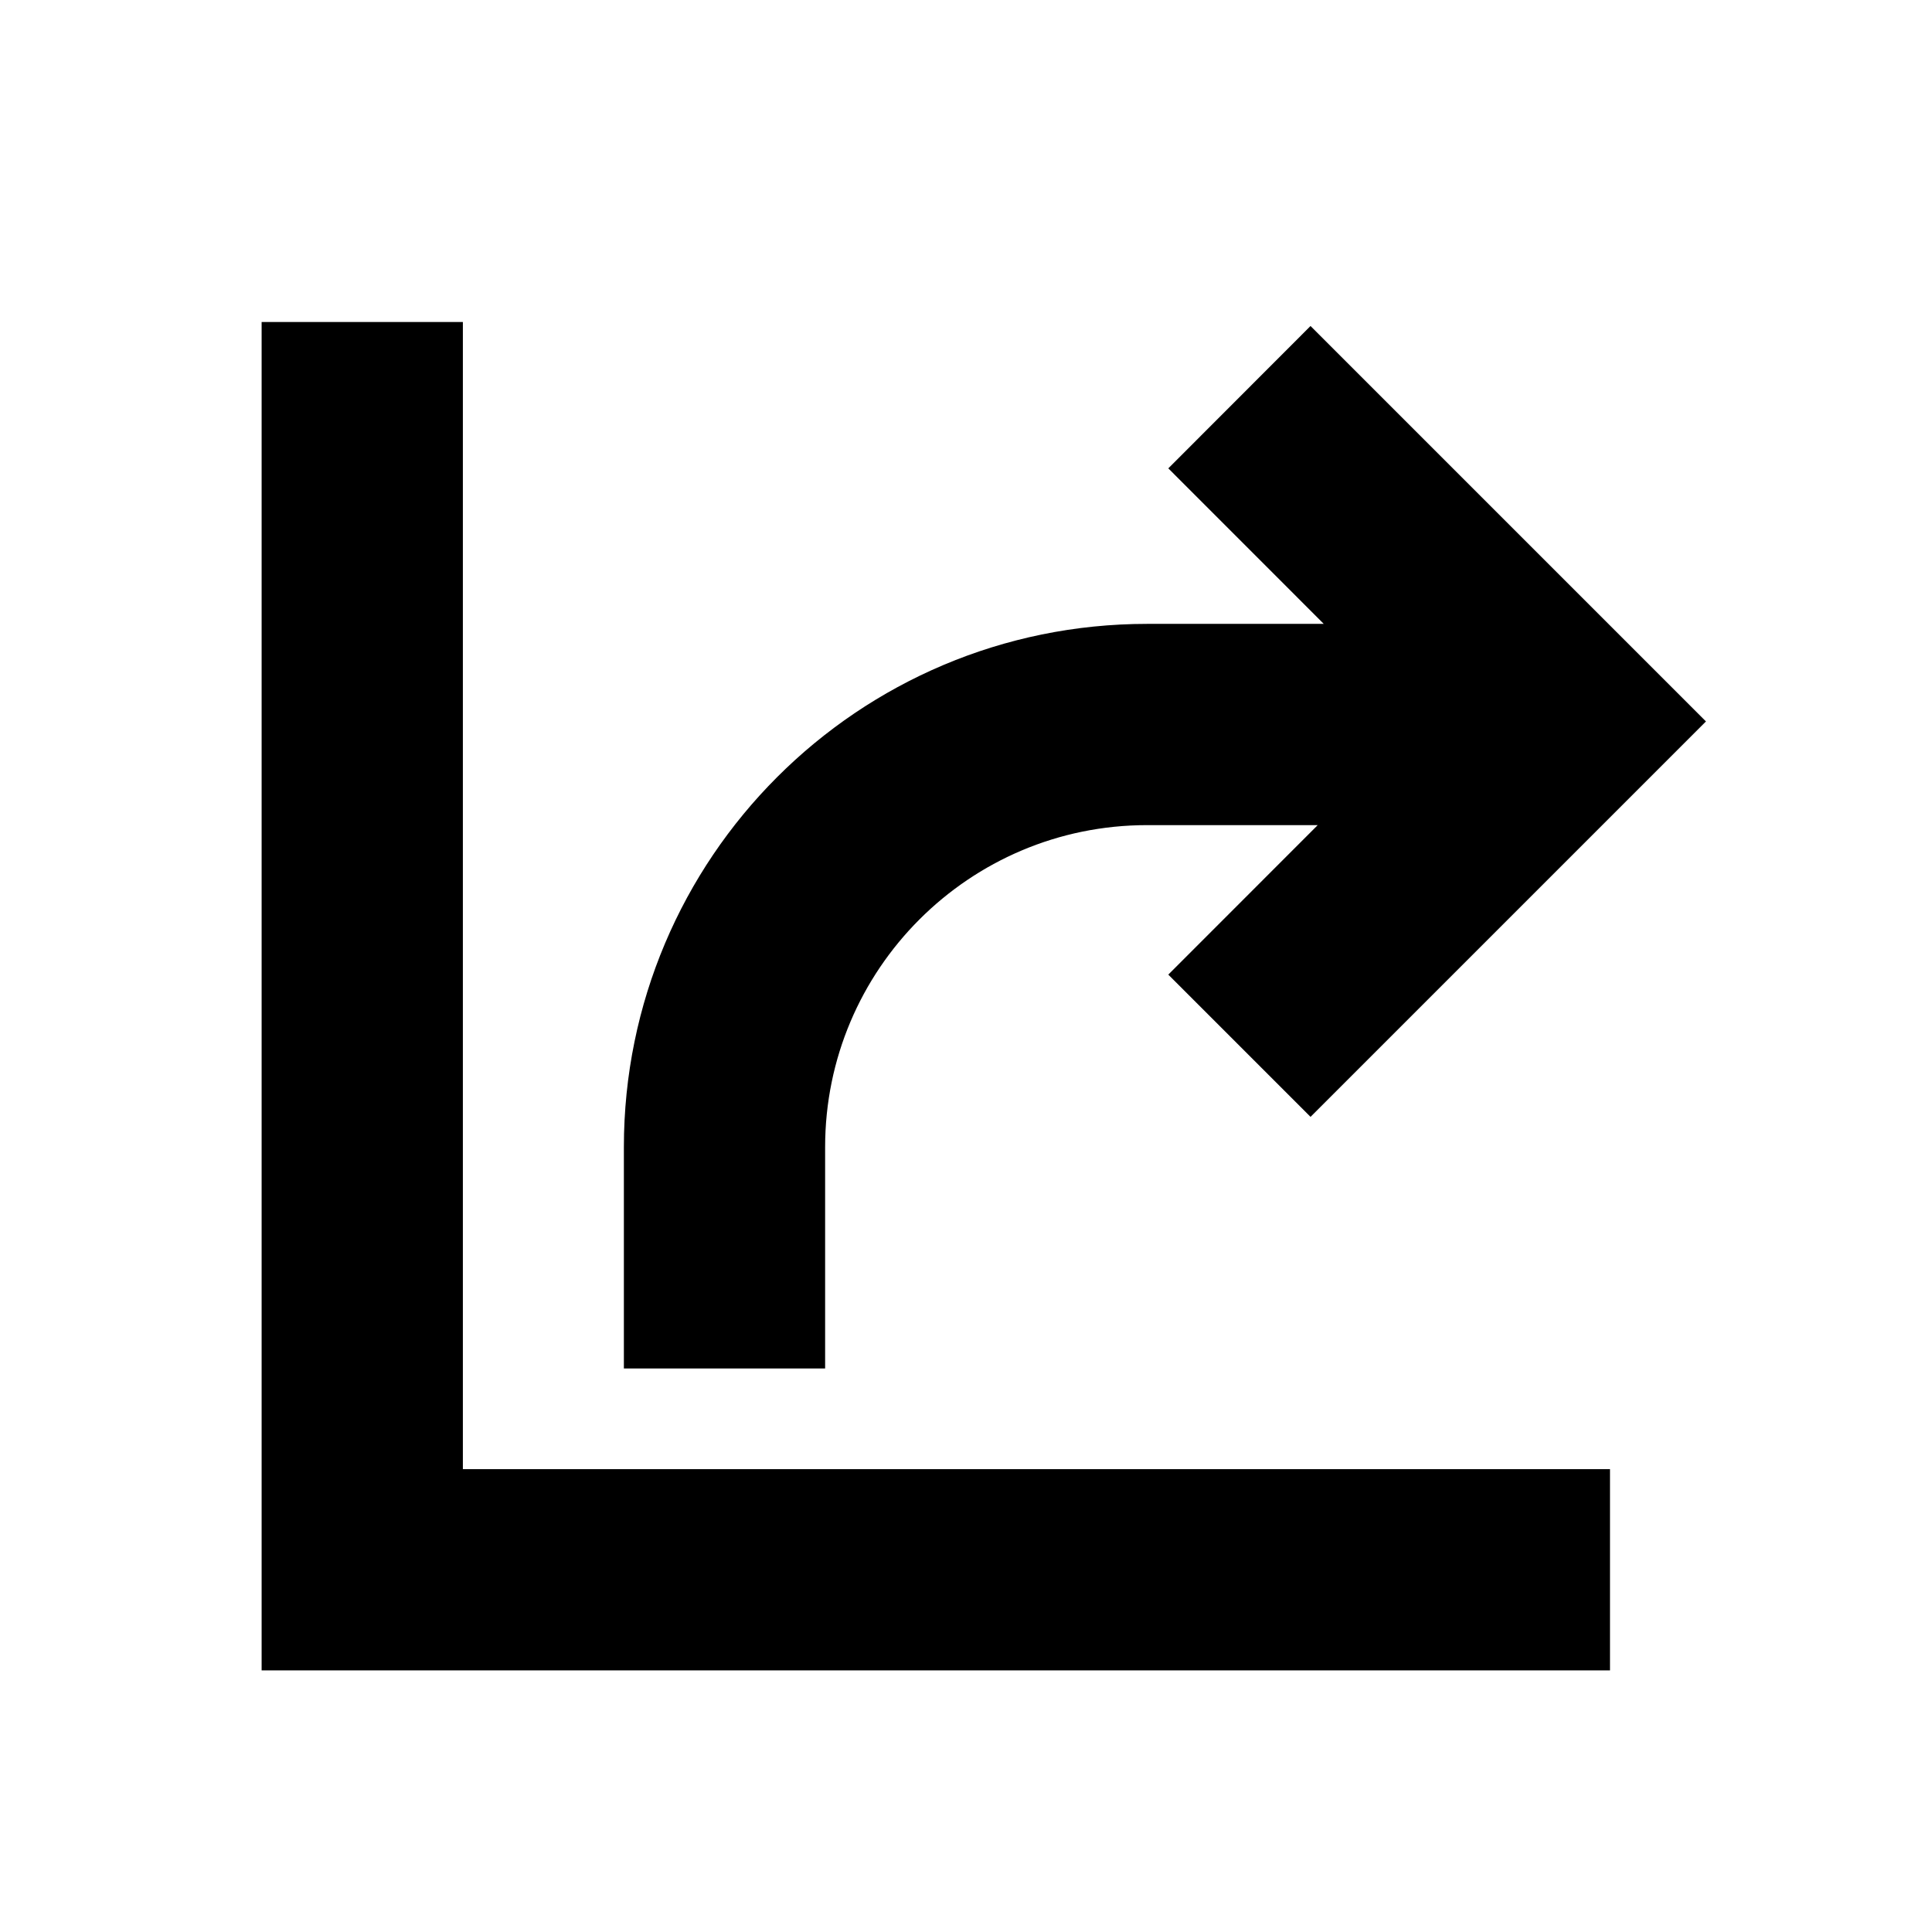 <svg viewBox="0 0 24 24" fill="none" xmlns="http://www.w3.org/2000/svg" stroke="#000000"><g id="SVGRepo_bgCarrier" stroke-width="0"></g><g id="SVGRepo_tracerCarrier" stroke-linecap="round" stroke-linejoin="round"></g><g id="SVGRepo_iconCarrier"> <path fill-rule="evenodd" clip-rule="evenodd" d="M3.75 4.5H5.25V18.75H19.5V20.25H3.75V4.5ZM17.651 8.25L15.22 5.818L16.28 4.757L20.485 8.962L16.28 13.167L15.22 12.107L17.576 9.75L14.25 9.75C11.765 9.75 9.75 11.765 9.75 14.25V16.5H8.25V14.25C8.25 10.936 10.936 8.25 14.25 8.25L17.651 8.25Z" fill="#000000"></path> </g></svg>